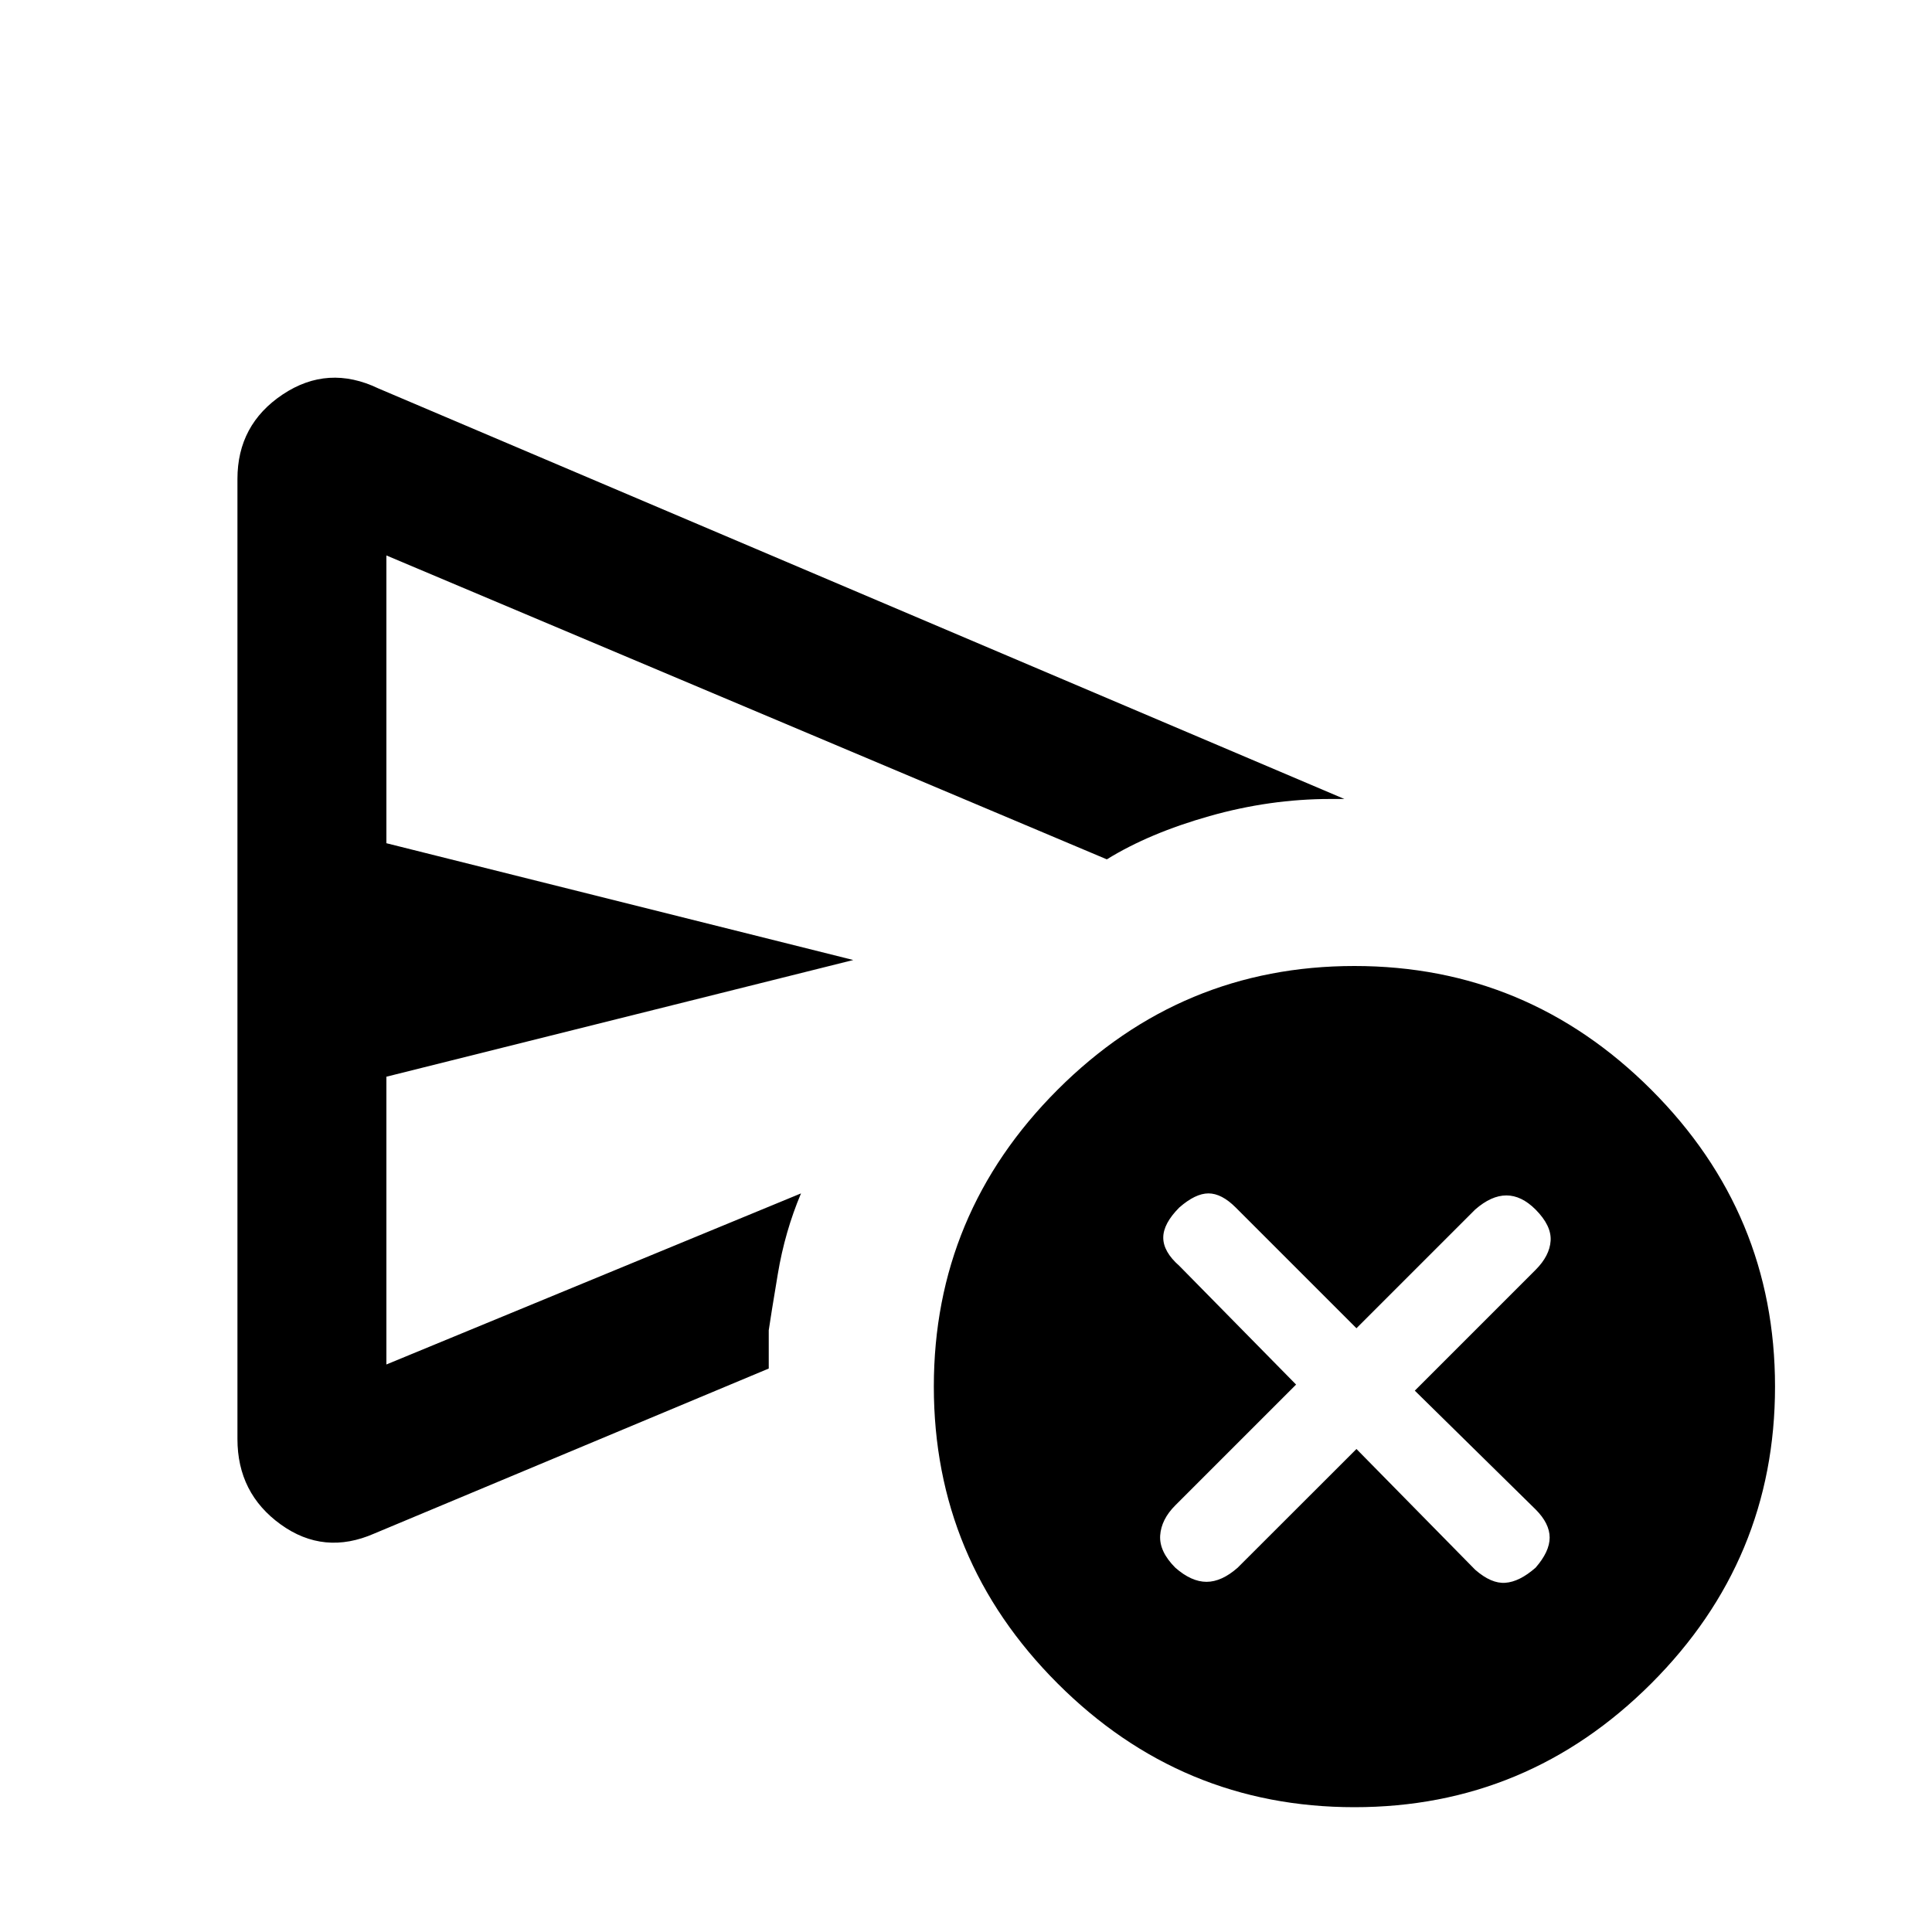 <svg xmlns="http://www.w3.org/2000/svg" height="20" width="20"><path d="m14.042 15 1.229 1.25q.167.146.312.135.146-.01.313-.156.146-.167.146-.312 0-.146-.146-.292l-1.25-1.229 1.25-1.25q.146-.146.156-.302.01-.156-.156-.323-.146-.146-.302-.146t-.323.146l-1.229 1.229-1.25-1.25q-.146-.146-.282-.146-.135 0-.302.146-.166.167-.166.312 0 .146.166.292l1.209 1.229-1.25 1.25q-.146.146-.157.313-.01.166.157.333.166.146.323.146.156 0 .322-.146Zm-11.584-.104q0 .562.448.885.448.323.969.094l4.083-1.708v-.396q.021-.146.094-.583.073-.438.24-.834L4 14.125v-2.979l4.833-1.208L4 8.729V5.75l7.458 3.146q.438-.271 1.063-.448t1.25-.177H13.917l-10-4.25q-.521-.25-.99.062-.469.313-.469.875Zm11.563 3.812q-1.792 0-3.073-1.281t-1.281-3.073q0-1.792 1.281-3.073T14.021 10q1.791 0 3.073 1.281 1.281 1.281 1.281 3.073t-1.281 3.073q-1.282 1.281-3.073 1.281ZM4 12.354v1.771V5.75 12.354Z"/></svg>